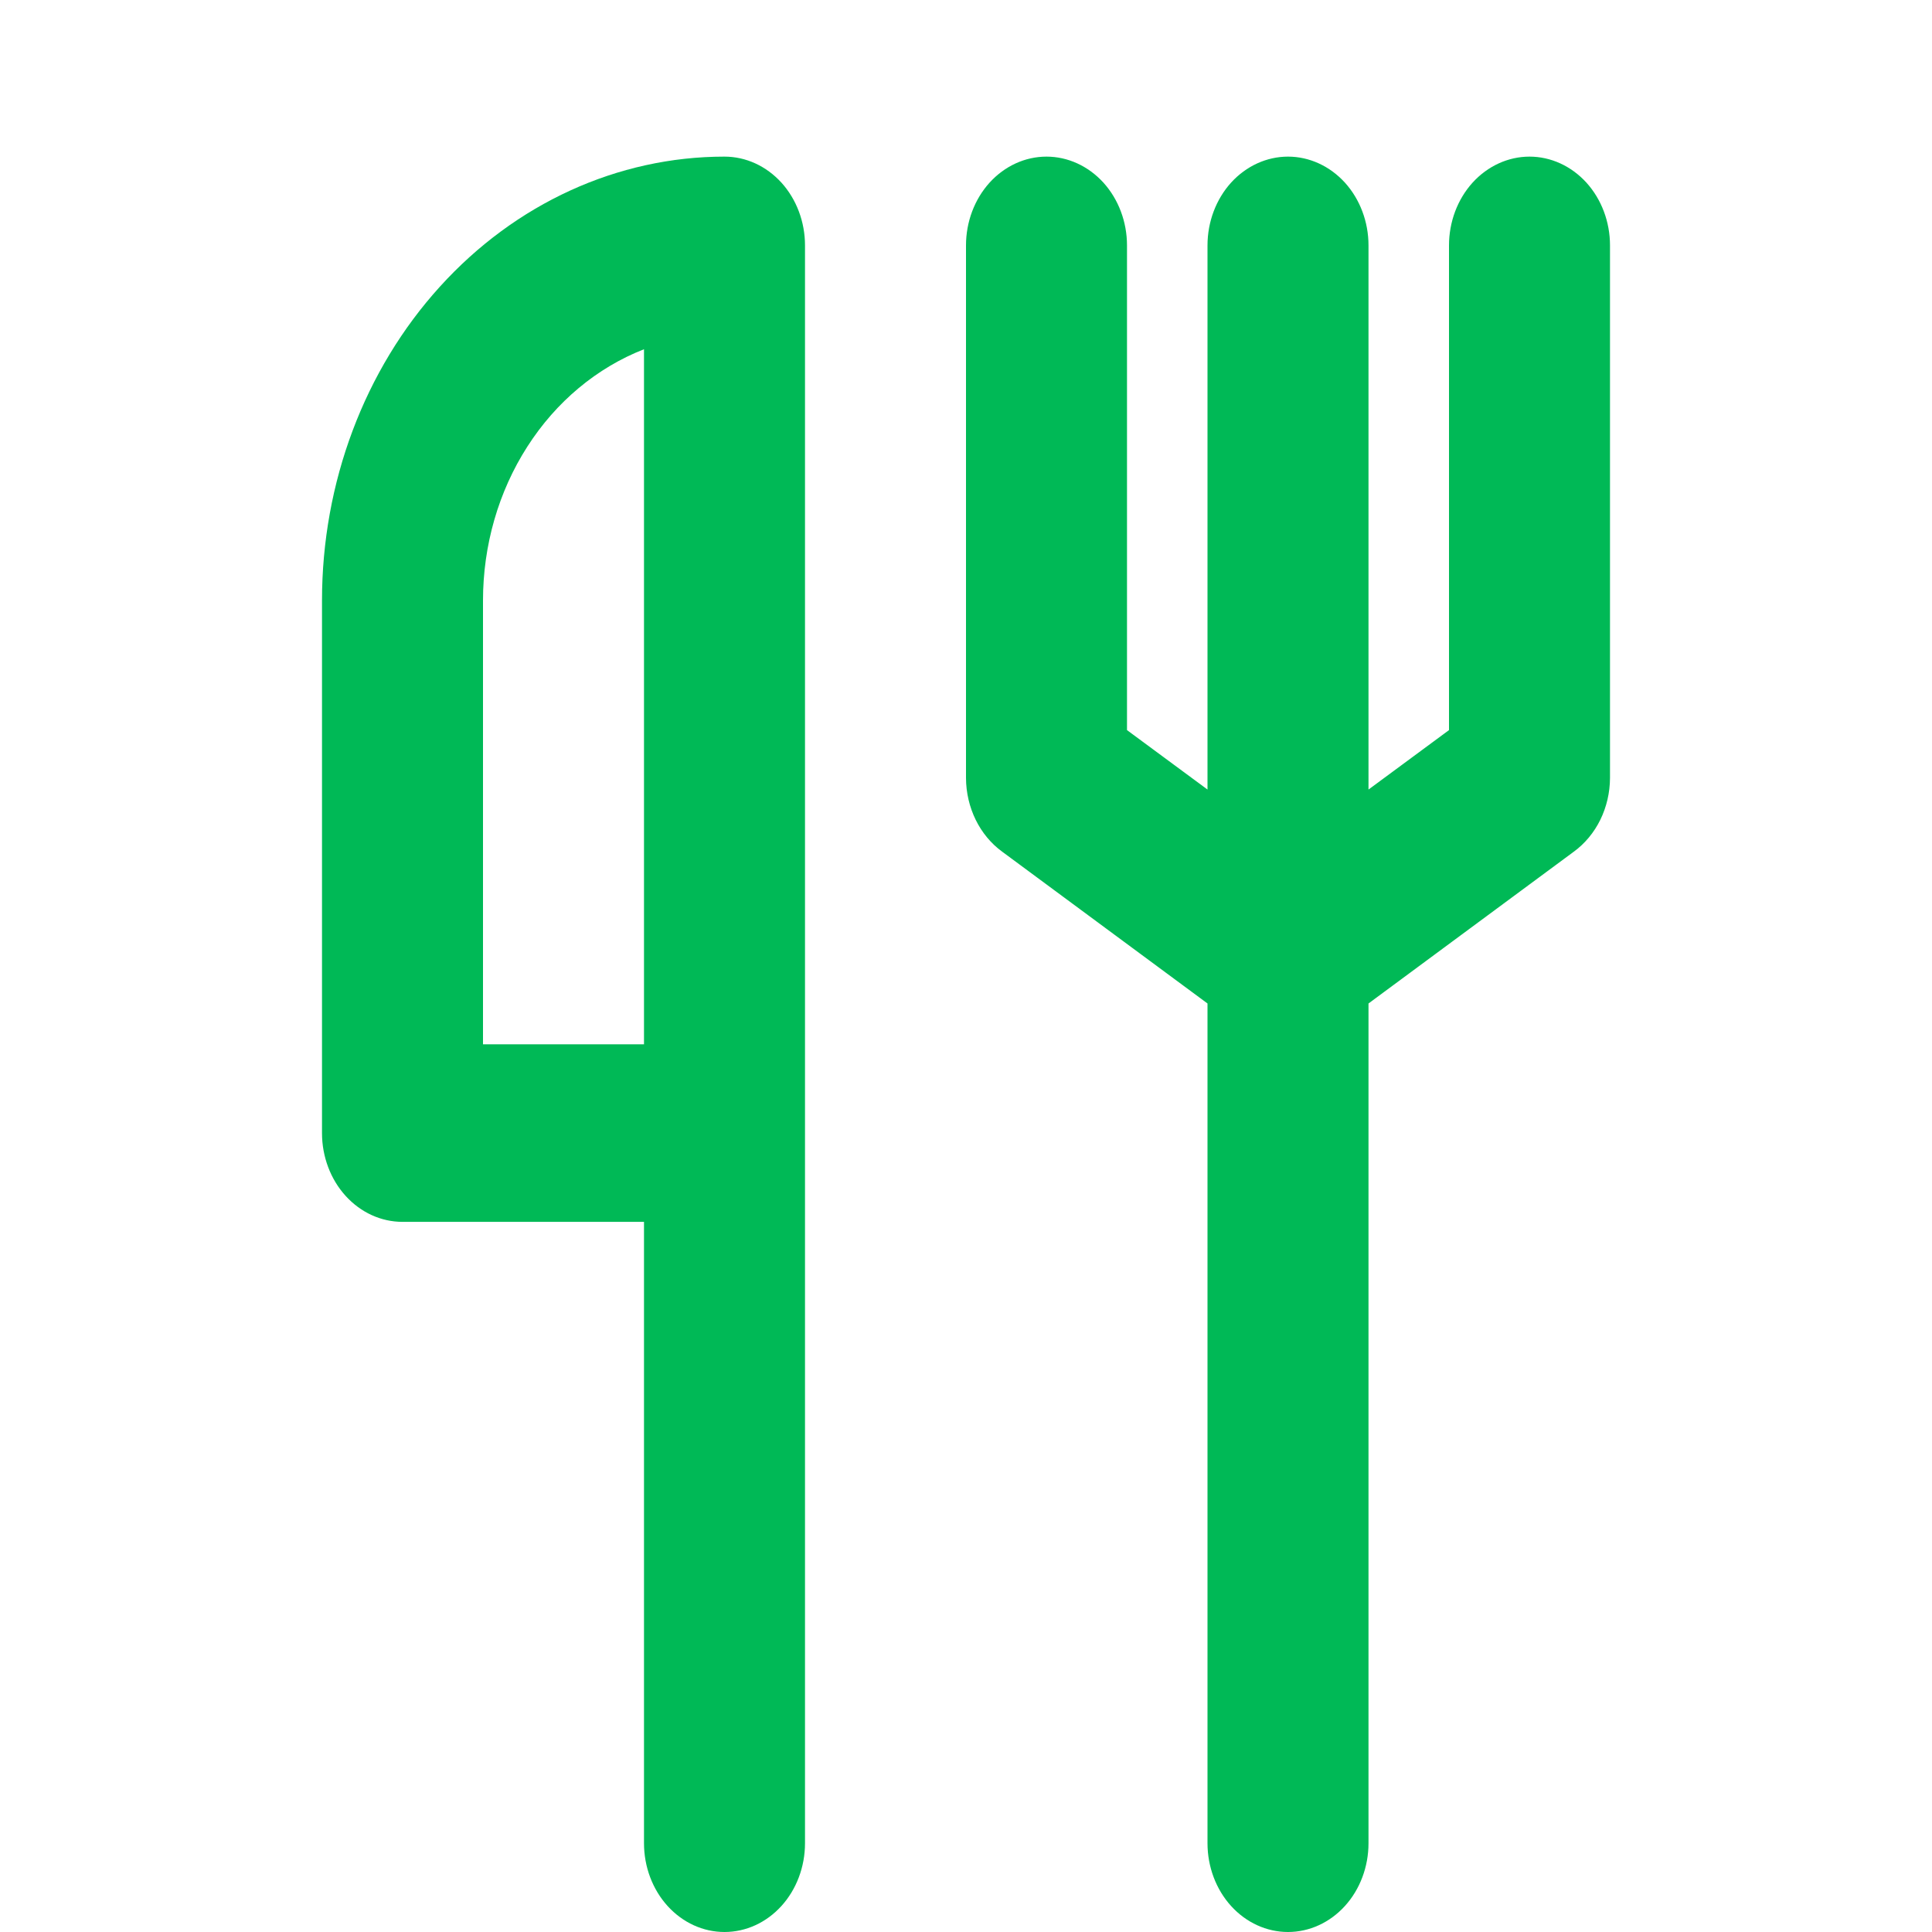 <svg width="30" height="30" viewBox="0 0 30 30" fill="none" xmlns="http://www.w3.org/2000/svg">
<g clip-path="url(#clip0)">
<path d="M23.75 2.432C23.419 2.432 23.101 2.578 22.866 2.836C22.632 3.095 22.5 3.445 22.5 3.811V11.337L21.25 12.26V3.811C21.25 3.445 21.118 3.095 20.884 2.836C20.649 2.578 20.331 2.432 20 2.432C19.669 2.432 19.351 2.578 19.116 2.836C18.882 3.095 18.75 3.445 18.75 3.811V12.26L17.5 11.337V3.811C17.5 3.445 17.368 3.095 17.134 2.836C16.899 2.578 16.581 2.432 16.25 2.432C15.918 2.432 15.601 2.578 15.366 2.836C15.132 3.095 15 3.445 15 3.811V12.081C15.001 12.308 15.053 12.531 15.151 12.731C15.249 12.93 15.39 13.1 15.562 13.225L18.75 15.582V28.622C18.75 28.987 18.882 29.338 19.116 29.596C19.351 29.855 19.669 30 20 30C20.331 30 20.649 29.855 20.884 29.596C21.118 29.338 21.25 28.987 21.25 28.622V15.582L24.438 13.225C24.609 13.1 24.751 12.93 24.849 12.731C24.947 12.531 24.999 12.308 25 12.081V3.811C25 3.445 24.868 3.095 24.634 2.836C24.399 2.578 24.081 2.432 23.75 2.432ZM11.25 2.432C9.592 2.432 8.003 3.158 6.831 4.451C5.658 5.743 5 7.496 5 9.324V17.595C5 17.96 5.132 18.311 5.366 18.569C5.601 18.828 5.918 18.973 6.25 18.973H10V28.622C10 28.987 10.132 29.338 10.366 29.596C10.601 29.855 10.918 30 11.25 30C11.582 30 11.899 29.855 12.134 29.596C12.368 29.338 12.5 28.987 12.5 28.622V3.811C12.5 3.445 12.368 3.095 12.134 2.836C11.899 2.578 11.582 2.432 11.25 2.432ZM10 16.216H7.5V9.324C7.5 8.469 7.74 7.634 8.188 6.936C8.635 6.237 9.269 5.709 10 5.423V16.216Z" fill="#00B956"/>
</g>
<defs>
<clipPath id="clip0">
<rect width="30" height="30" fill="white"/>
</clipPath>
</defs>
</svg>
